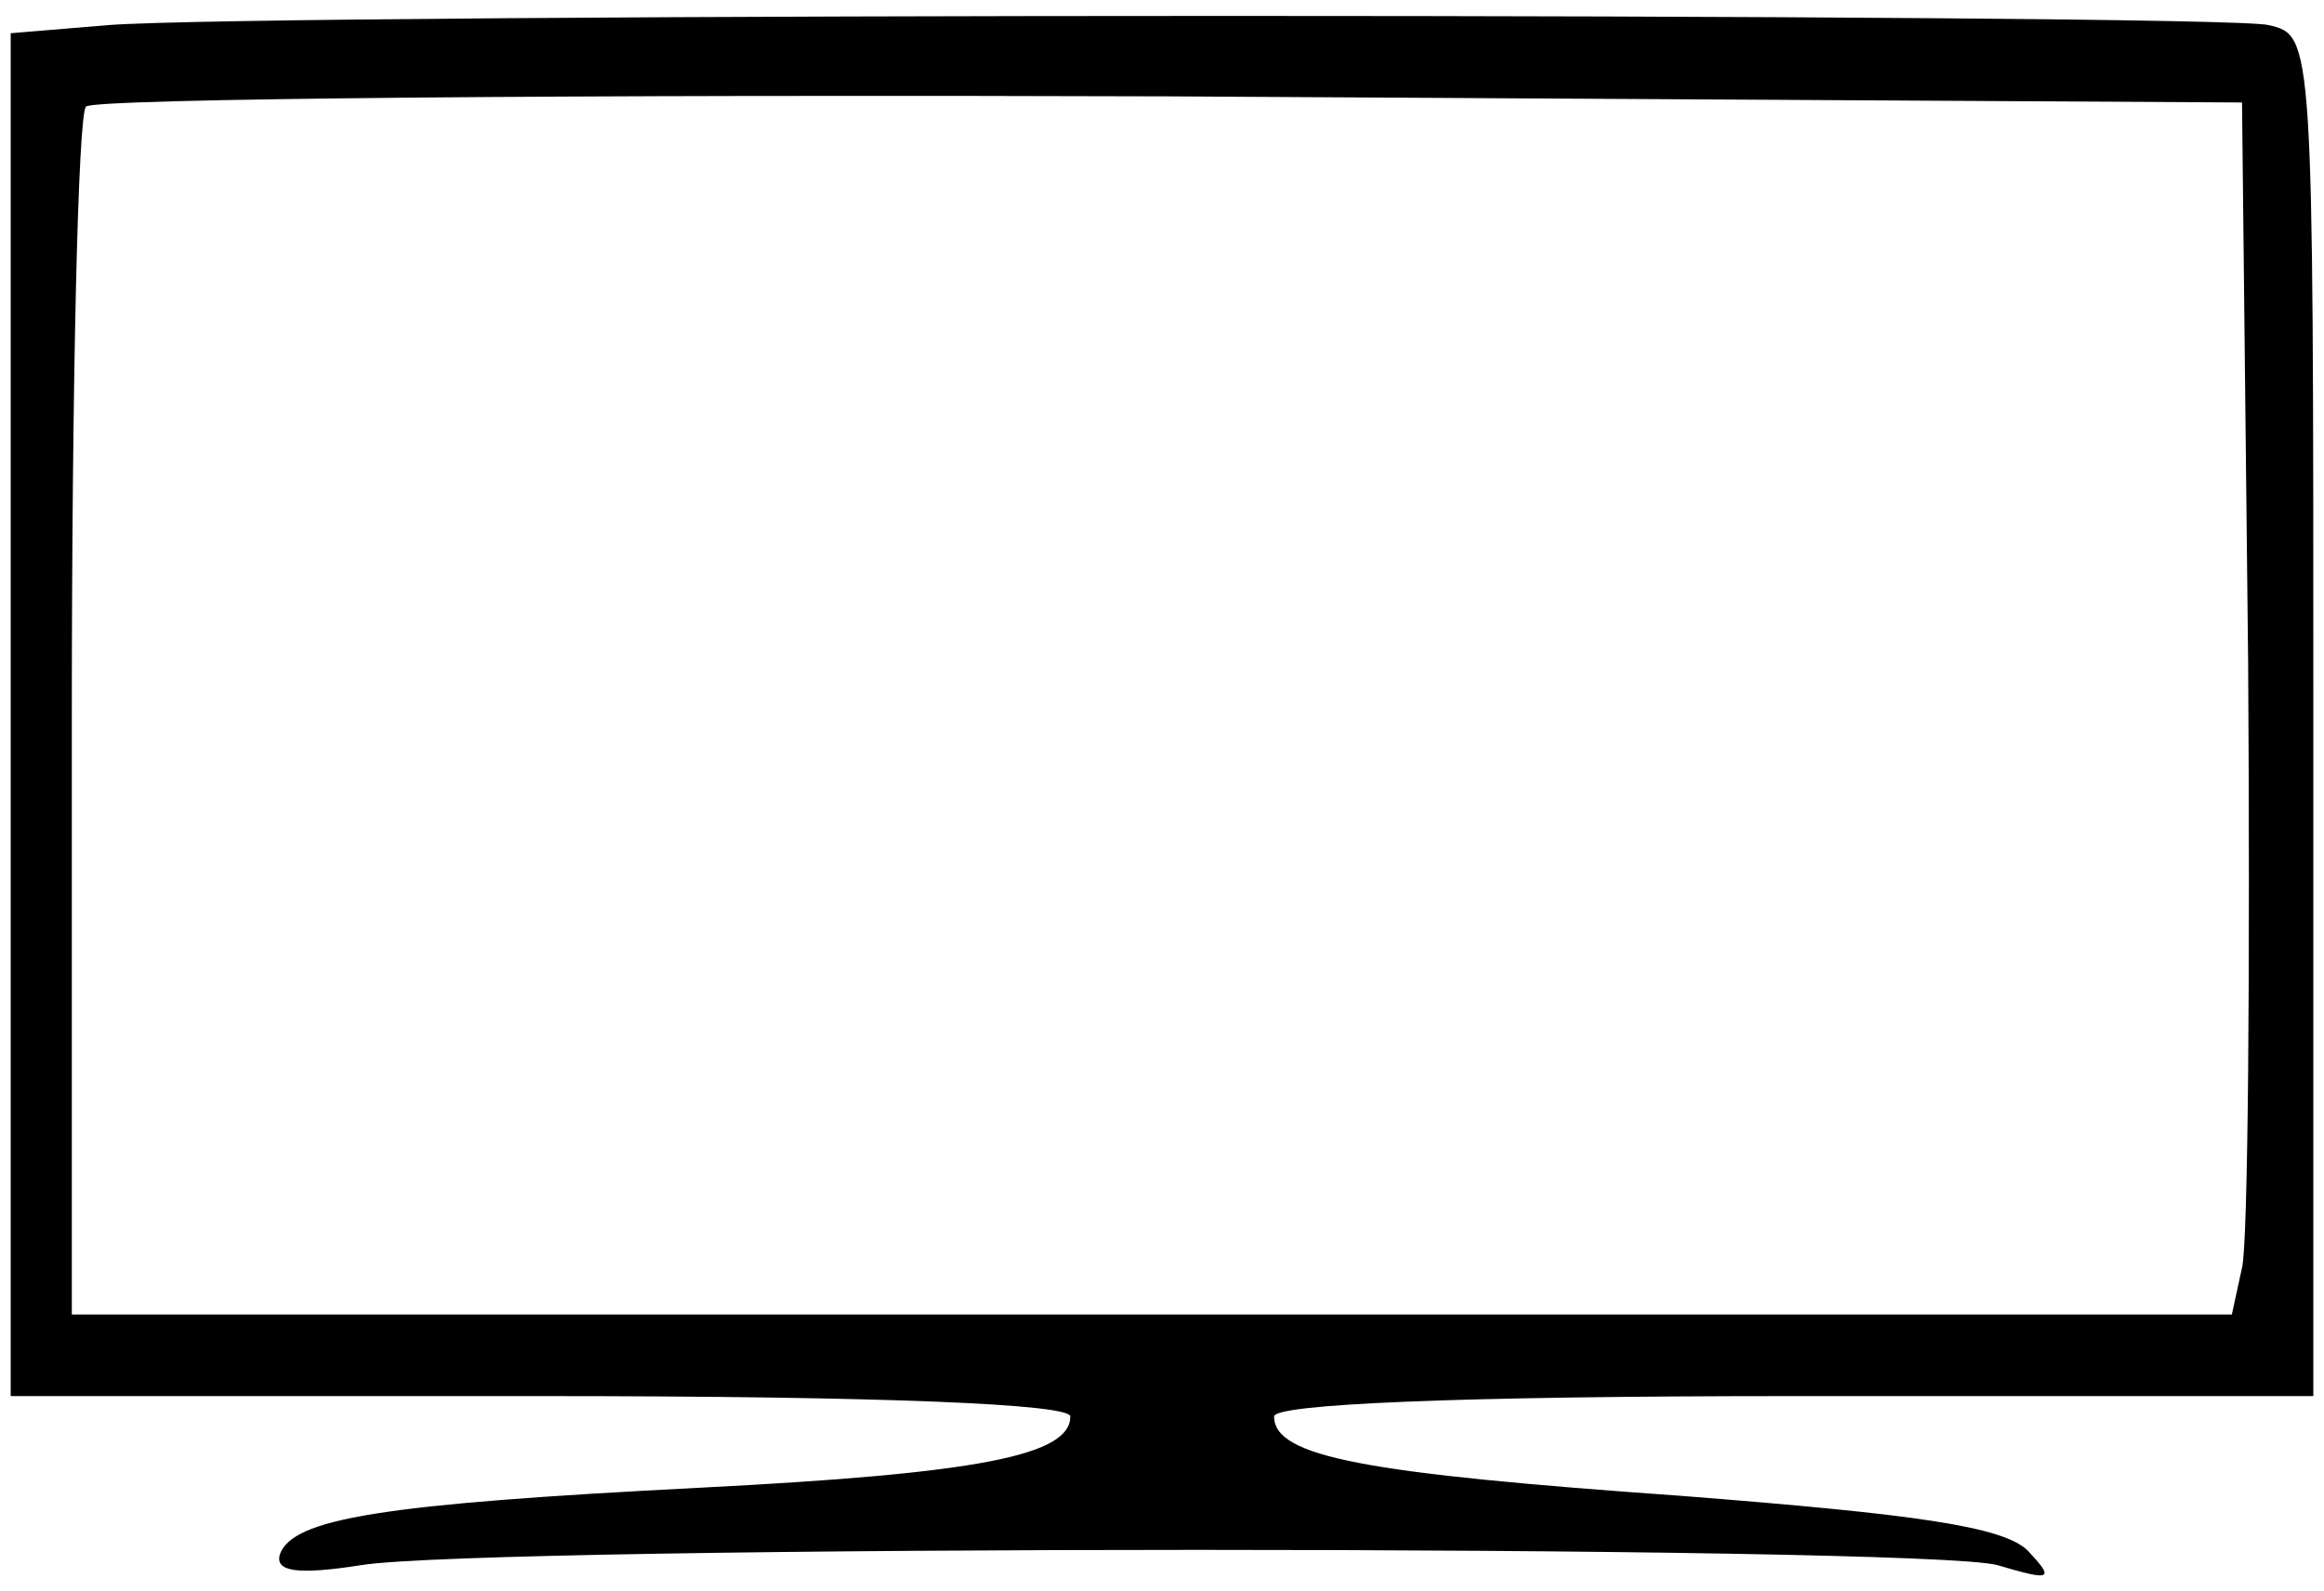 <svg width="73" height="50" viewBox="0 0 73 50" fill="none" xmlns="http://www.w3.org/2000/svg">
<path d="M3.408 0.788L0.336 1.044V22.487V43.866H16.978C27.924 43.866 33.62 44.122 33.62 44.506C33.62 45.722 30.804 46.298 21.971 46.746C11.985 47.258 9.169 47.706 8.785 48.858C8.657 49.37 9.297 49.498 11.345 49.178C15.25 48.538 60.44 48.538 62.744 49.178C64.472 49.69 64.536 49.626 63.704 48.73C62.936 47.962 60.184 47.578 52.823 47.002C42.901 46.298 40.021 45.786 40.021 44.506C40.021 44.122 45.654 43.866 56.343 43.866H72.665V22.487C72.665 1.172 72.665 1.108 71.257 0.788C69.785 0.404 8.273 0.404 3.408 0.788ZM70.617 20.823C70.681 30.488 70.617 39.065 70.425 39.833L70.105 41.305H36.181H2.256V22.551C2.256 12.181 2.448 3.54 2.704 3.348C2.896 3.092 18.258 2.964 36.757 3.028L70.425 3.22L70.617 20.823Z" fill="black"/>
</svg>
